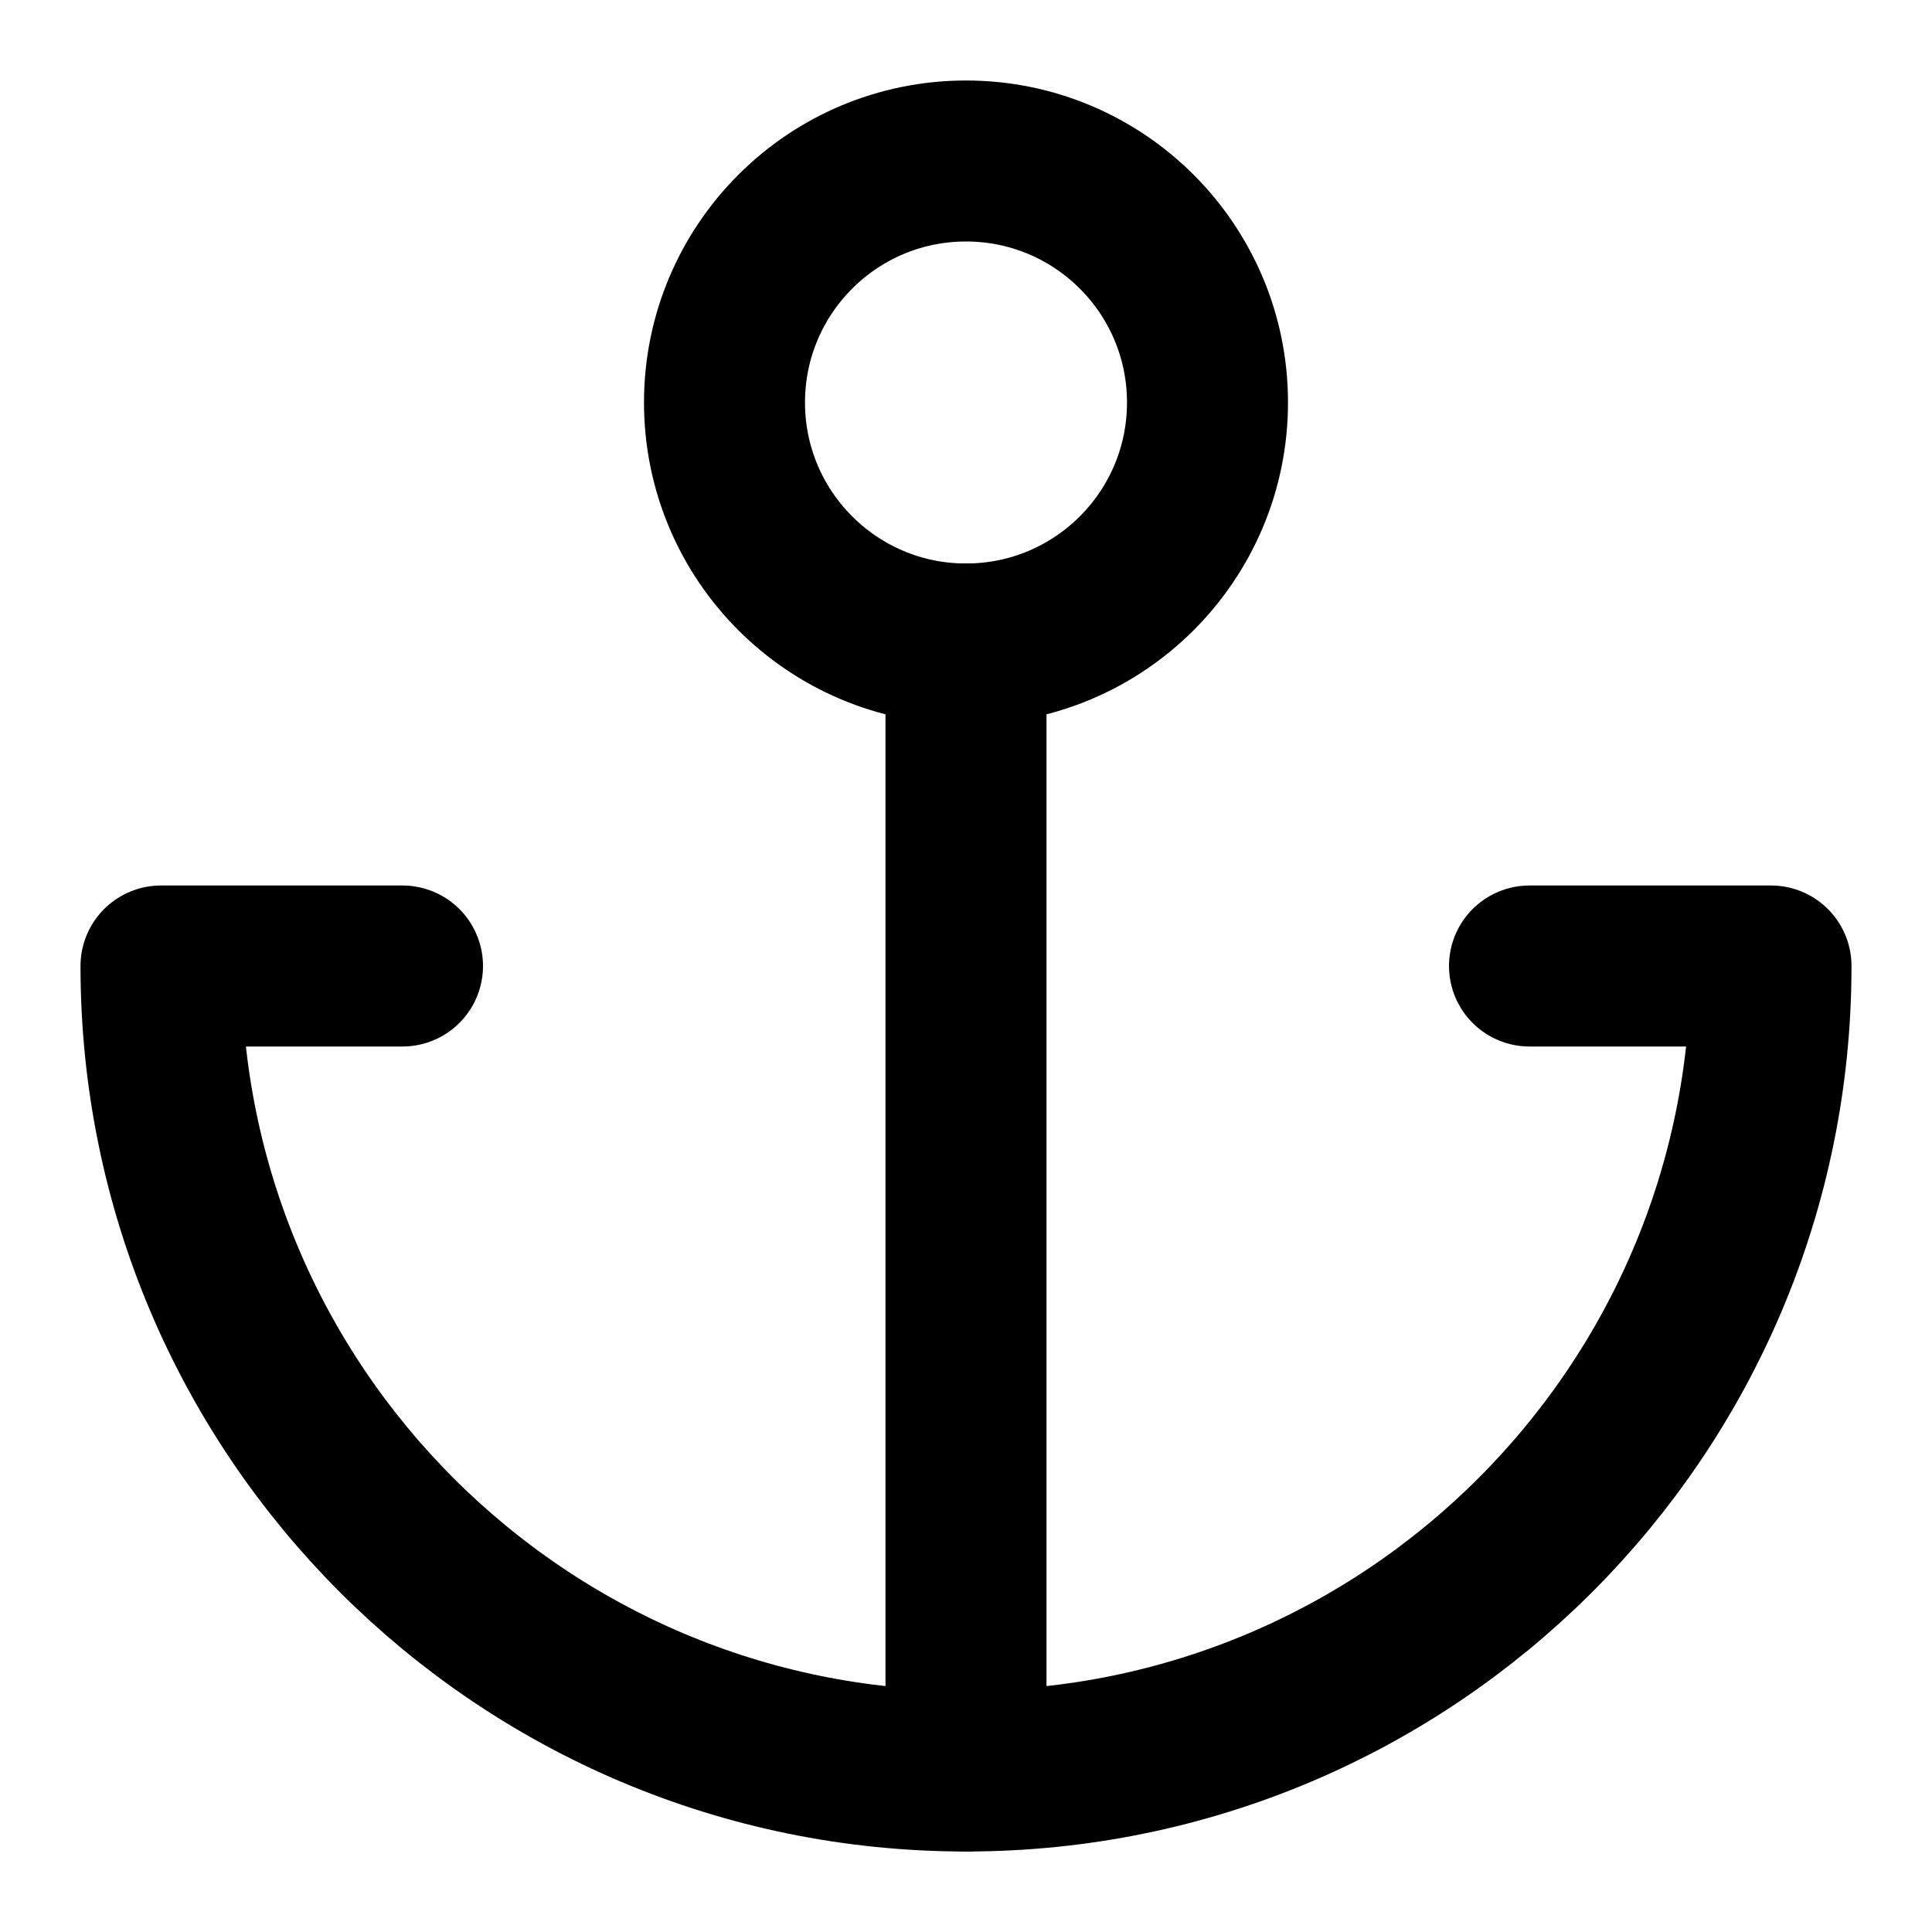 <?xml version="1.0" encoding="UTF-8"?>
<svg width="24px" height="24px" viewBox="0 0 24 24" version="1.1" xmlns="http://www.w3.org/2000/svg" xmlns:xlink="http://www.w3.org/1999/xlink">
    <!-- Generator: Sketch 48.2 (47327) - http://www.bohemiancoding.com/sketch -->
    <title>anchor</title>
    <desc>Created with Sketch.</desc>
    <defs></defs>
    <g id="Page-1" stroke="none" stroke-width="1" fill="none" fill-rule="evenodd" stroke-linecap="round" stroke-linejoin="round">
        <g id="anchor" stroke="#000000" stroke-width="2">
            <circle id="Oval" cx="12" cy="5" r="3"></circle>
            <path d="M12,22 L12,8" id="Shape"></path>
            <path d="M5,12 L2,12 C2,17.523 6.477,22 12,22 C17.523,22 22,17.523 22,12 L19,12" id="Shape"></path>
        </g>
    </g>
</svg>